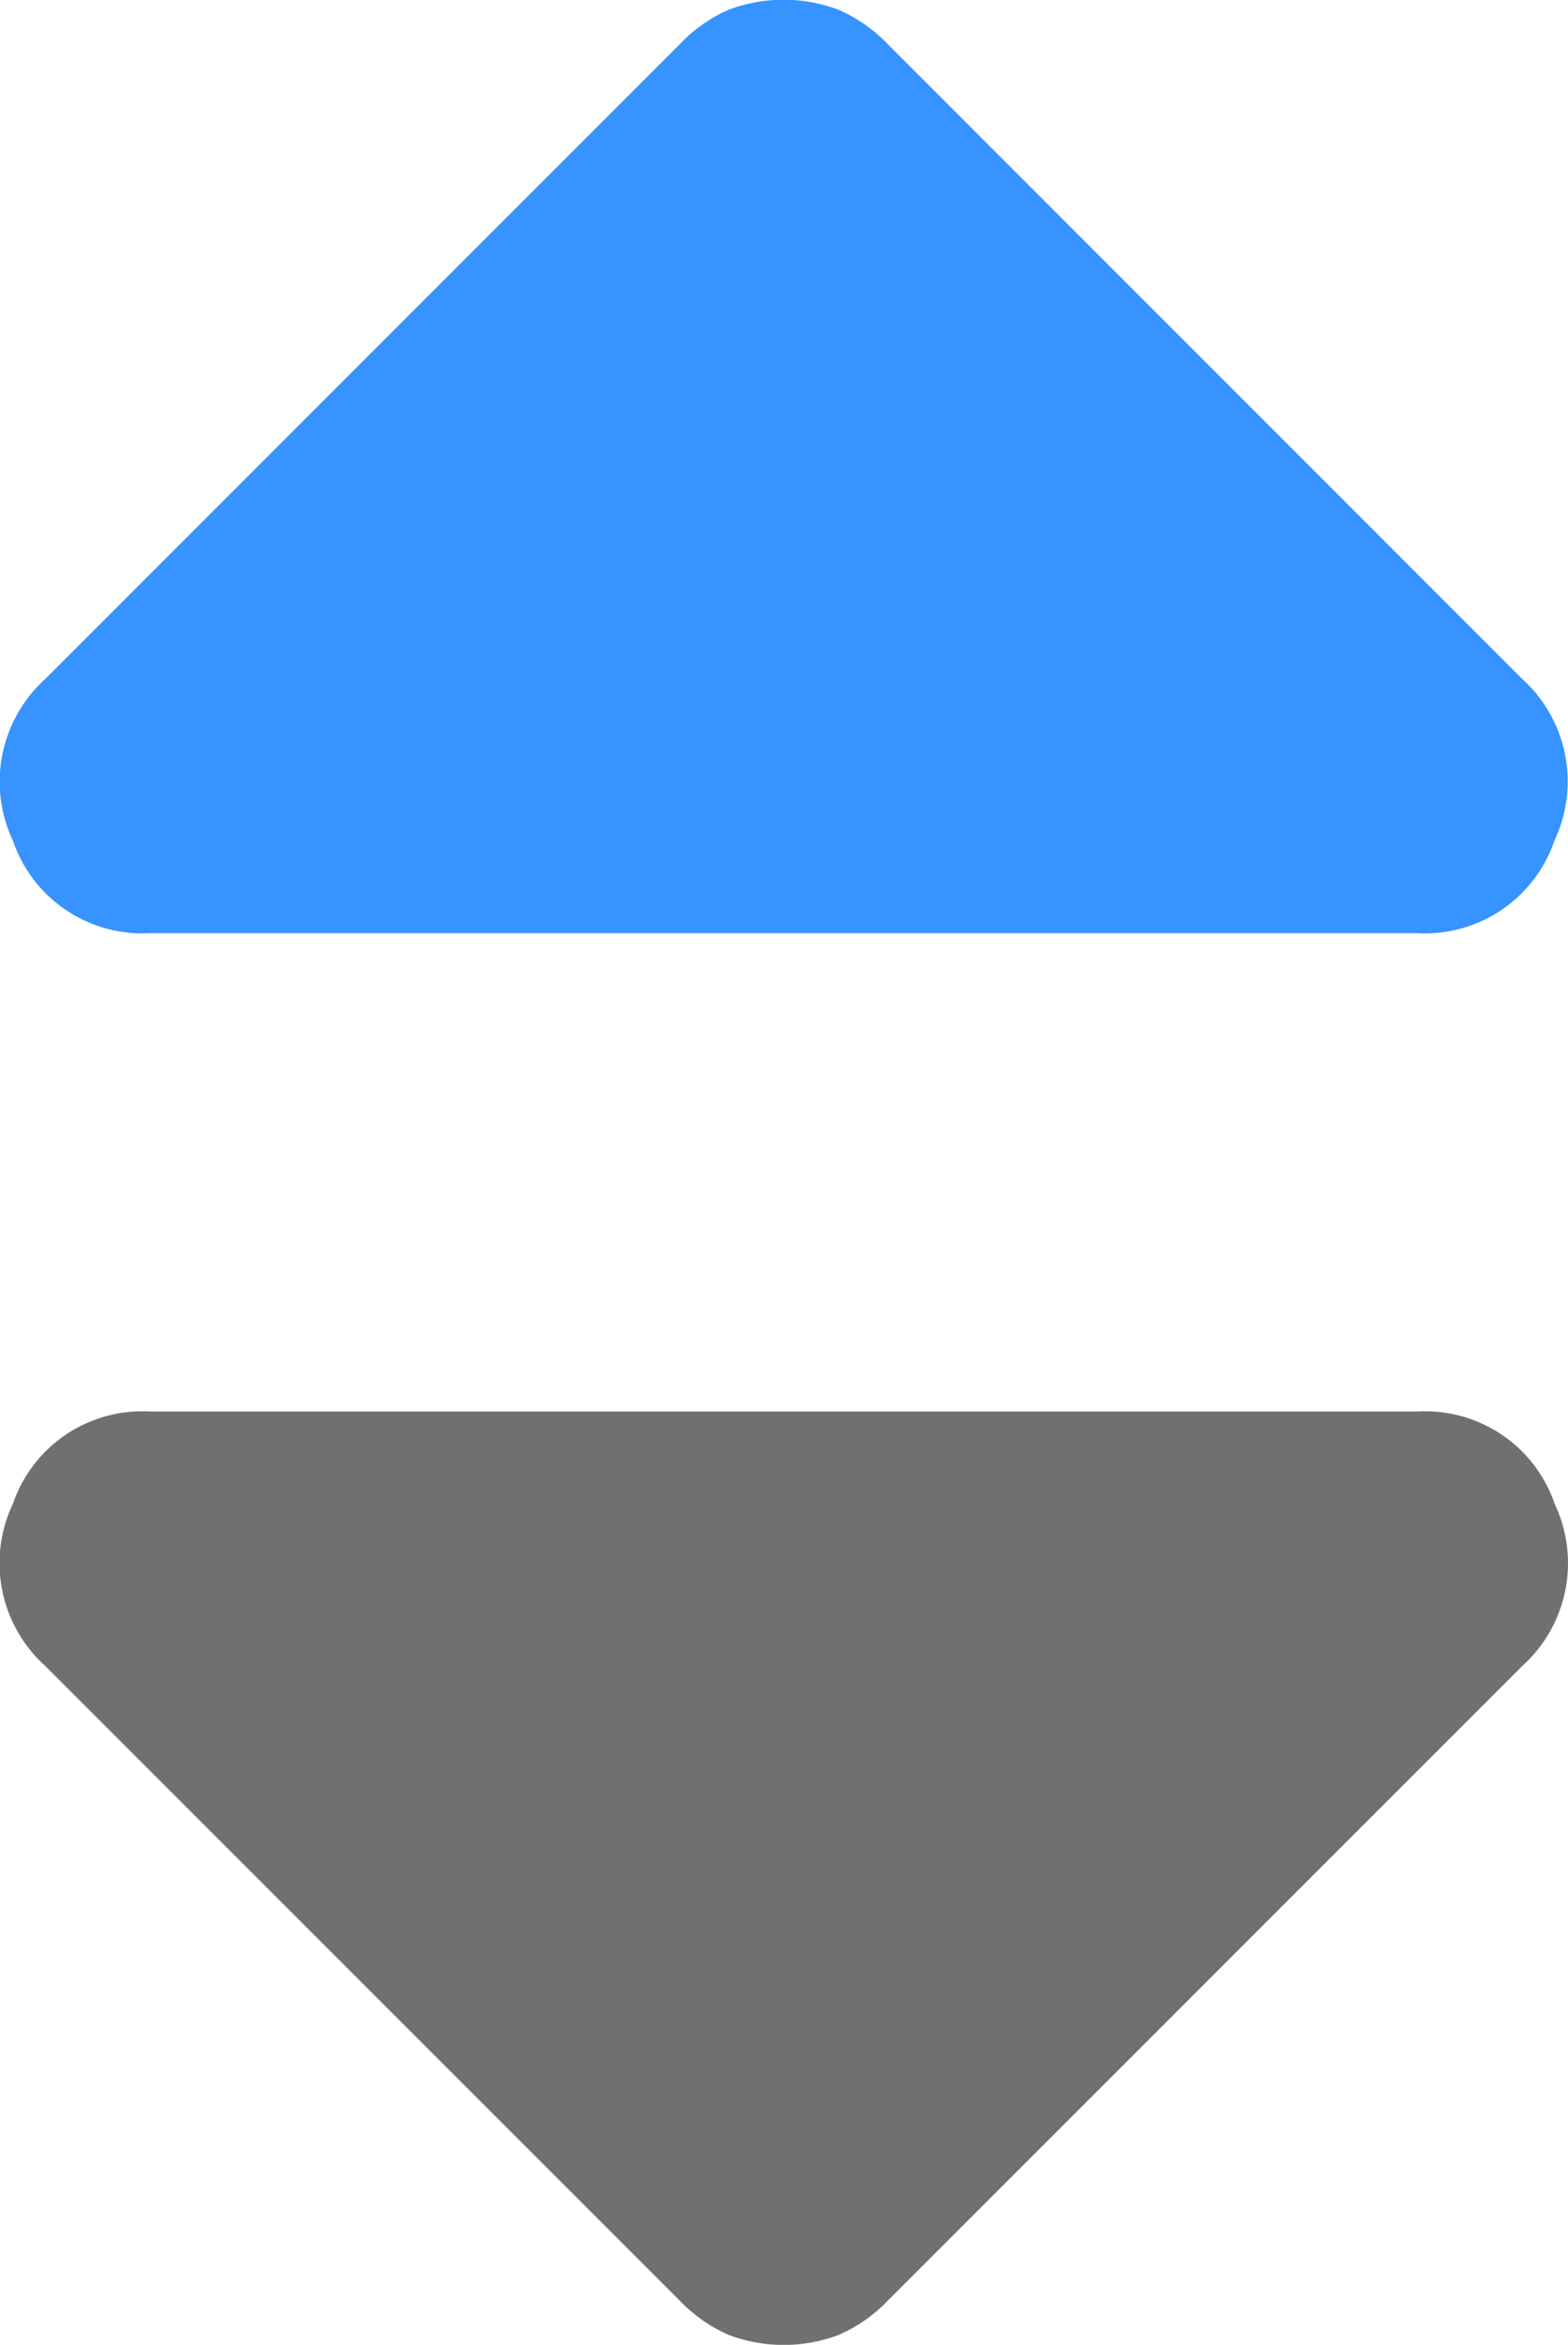 <svg xmlns="http://www.w3.org/2000/svg" width="10" height="14.951" viewBox="0 0 10 14.951">
  <g id="Group_1081" data-name="Group 1081" transform="translate(-501.021 -3745.451)">
    <path id="arrow_drop_down_FILL1_wght400_GRAD0_opsz48_1_" data-name="arrow_drop_down_FILL1_wght400_GRAD0_opsz48 (1)" d="M20.476,25.715l-4.042-4.042a.883.883,0,0,1-.207-1.034.872.872,0,0,1,.875-.589h8.083a.872.872,0,0,1,.875.589.883.883,0,0,1-.207,1.034l-4.042,4.042a.97.97,0,0,1-.318.223.994.994,0,0,1-.7,0A.97.97,0,0,1,20.476,25.715Z" transform="translate(484.876 3734.401)" fill="#707070"/>
    <path id="arrow_drop_down_FILL1_wght400_GRAD0_opsz48_1_2" data-name="arrow_drop_down_FILL1_wght400_GRAD0_opsz48 (1)" d="M20.476,20.336l-4.041,4.042a.883.883,0,0,0-.207,1.034A.872.872,0,0,0,17.1,26h8.083a.872.872,0,0,0,.875-.589.883.883,0,0,0-.207-1.034l-4.041-4.042a.97.97,0,0,0-.318-.223.994.994,0,0,0-.7,0A.97.97,0,0,0,20.476,20.336Z" transform="translate(484.876 3725.401)" fill="#3693ff"/>
  </g>
</svg>
